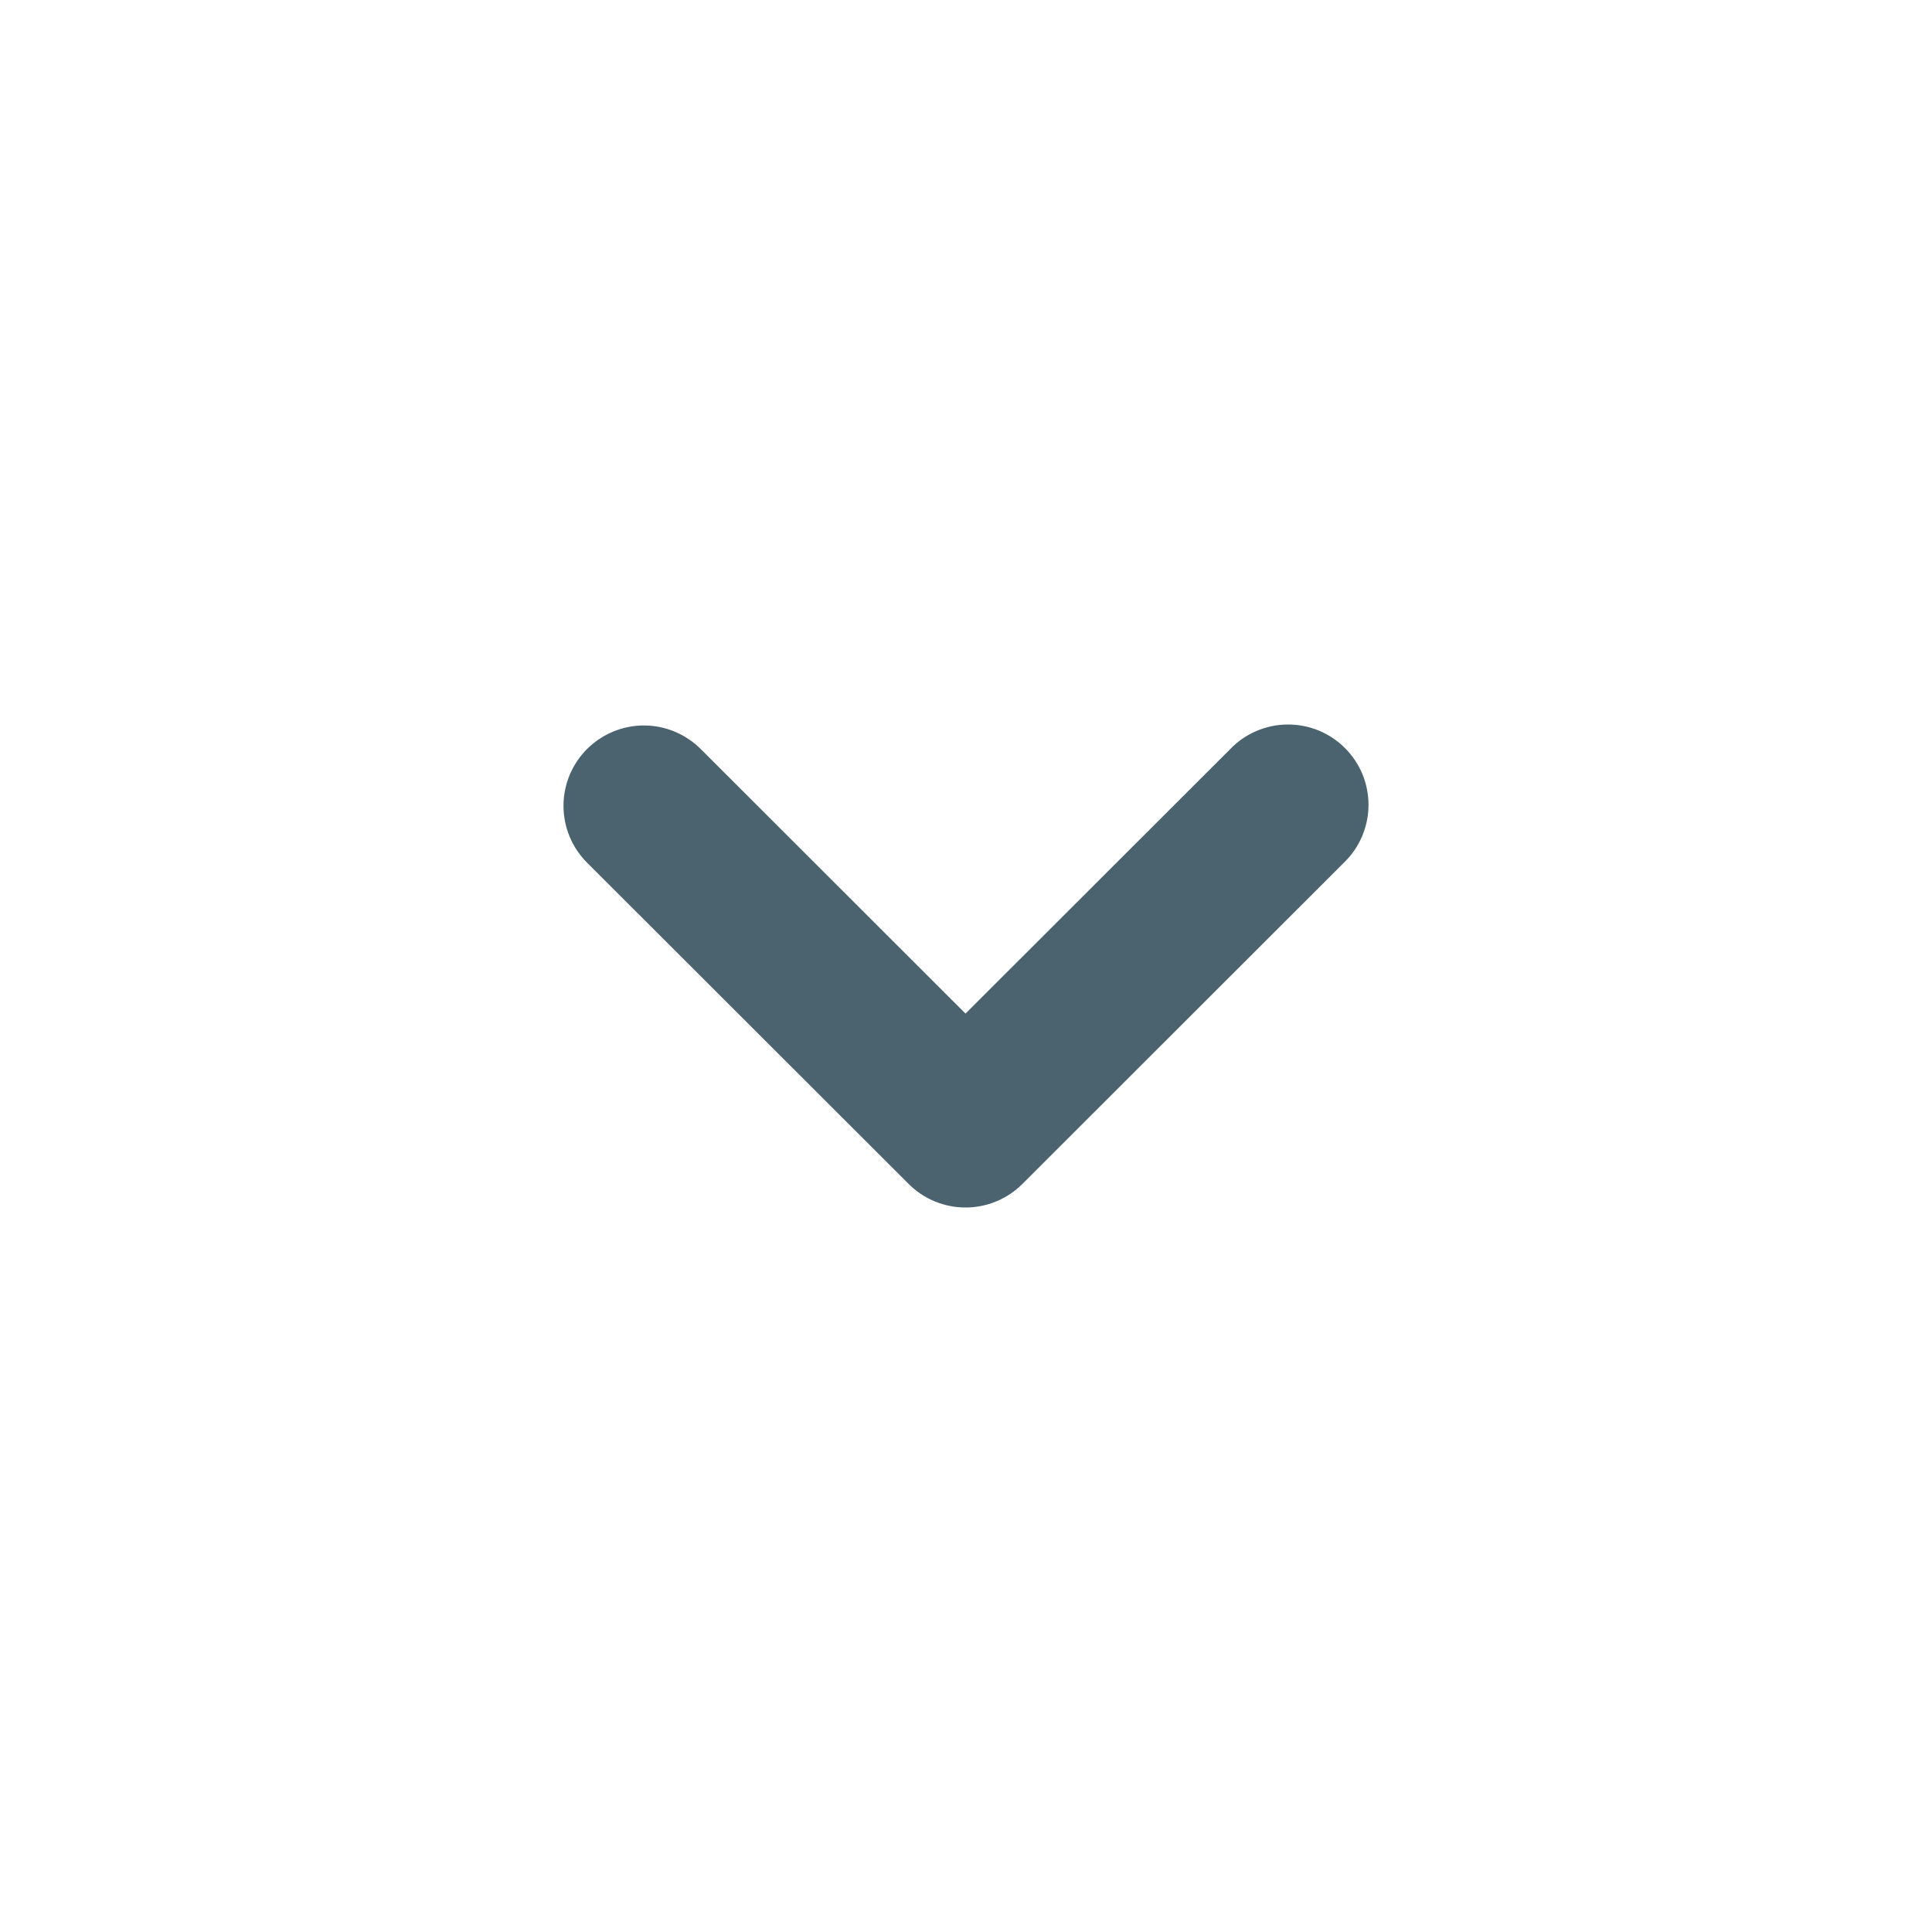 <svg width="24" height="24" viewBox="0 0 24 24" fill="none" xmlns="http://www.w3.org/2000/svg">
<path fill-rule="evenodd" clip-rule="evenodd" d="M7.292 9.305C7.48 9.118 7.734 9.012 7.999 9.012C8.263 9.012 8.517 9.118 8.705 9.305L11.994 12.591L15.283 9.305C15.375 9.209 15.485 9.133 15.607 9.081C15.729 9.029 15.86 9.001 15.993 9C16.125 8.999 16.257 9.024 16.379 9.074C16.502 9.124 16.614 9.199 16.707 9.292C16.801 9.386 16.875 9.497 16.926 9.62C16.976 9.743 17.001 9.874 17 10.007C16.999 10.139 16.971 10.27 16.919 10.392C16.867 10.514 16.79 10.624 16.695 10.716L12.7 14.708C12.513 14.895 12.259 15 11.994 15C11.729 15 11.475 14.895 11.288 14.708L7.292 10.716C7.105 10.529 7 10.275 7 10.01C7 9.746 7.105 9.492 7.292 9.305Z" fill="#4B636F"/>
</svg>
